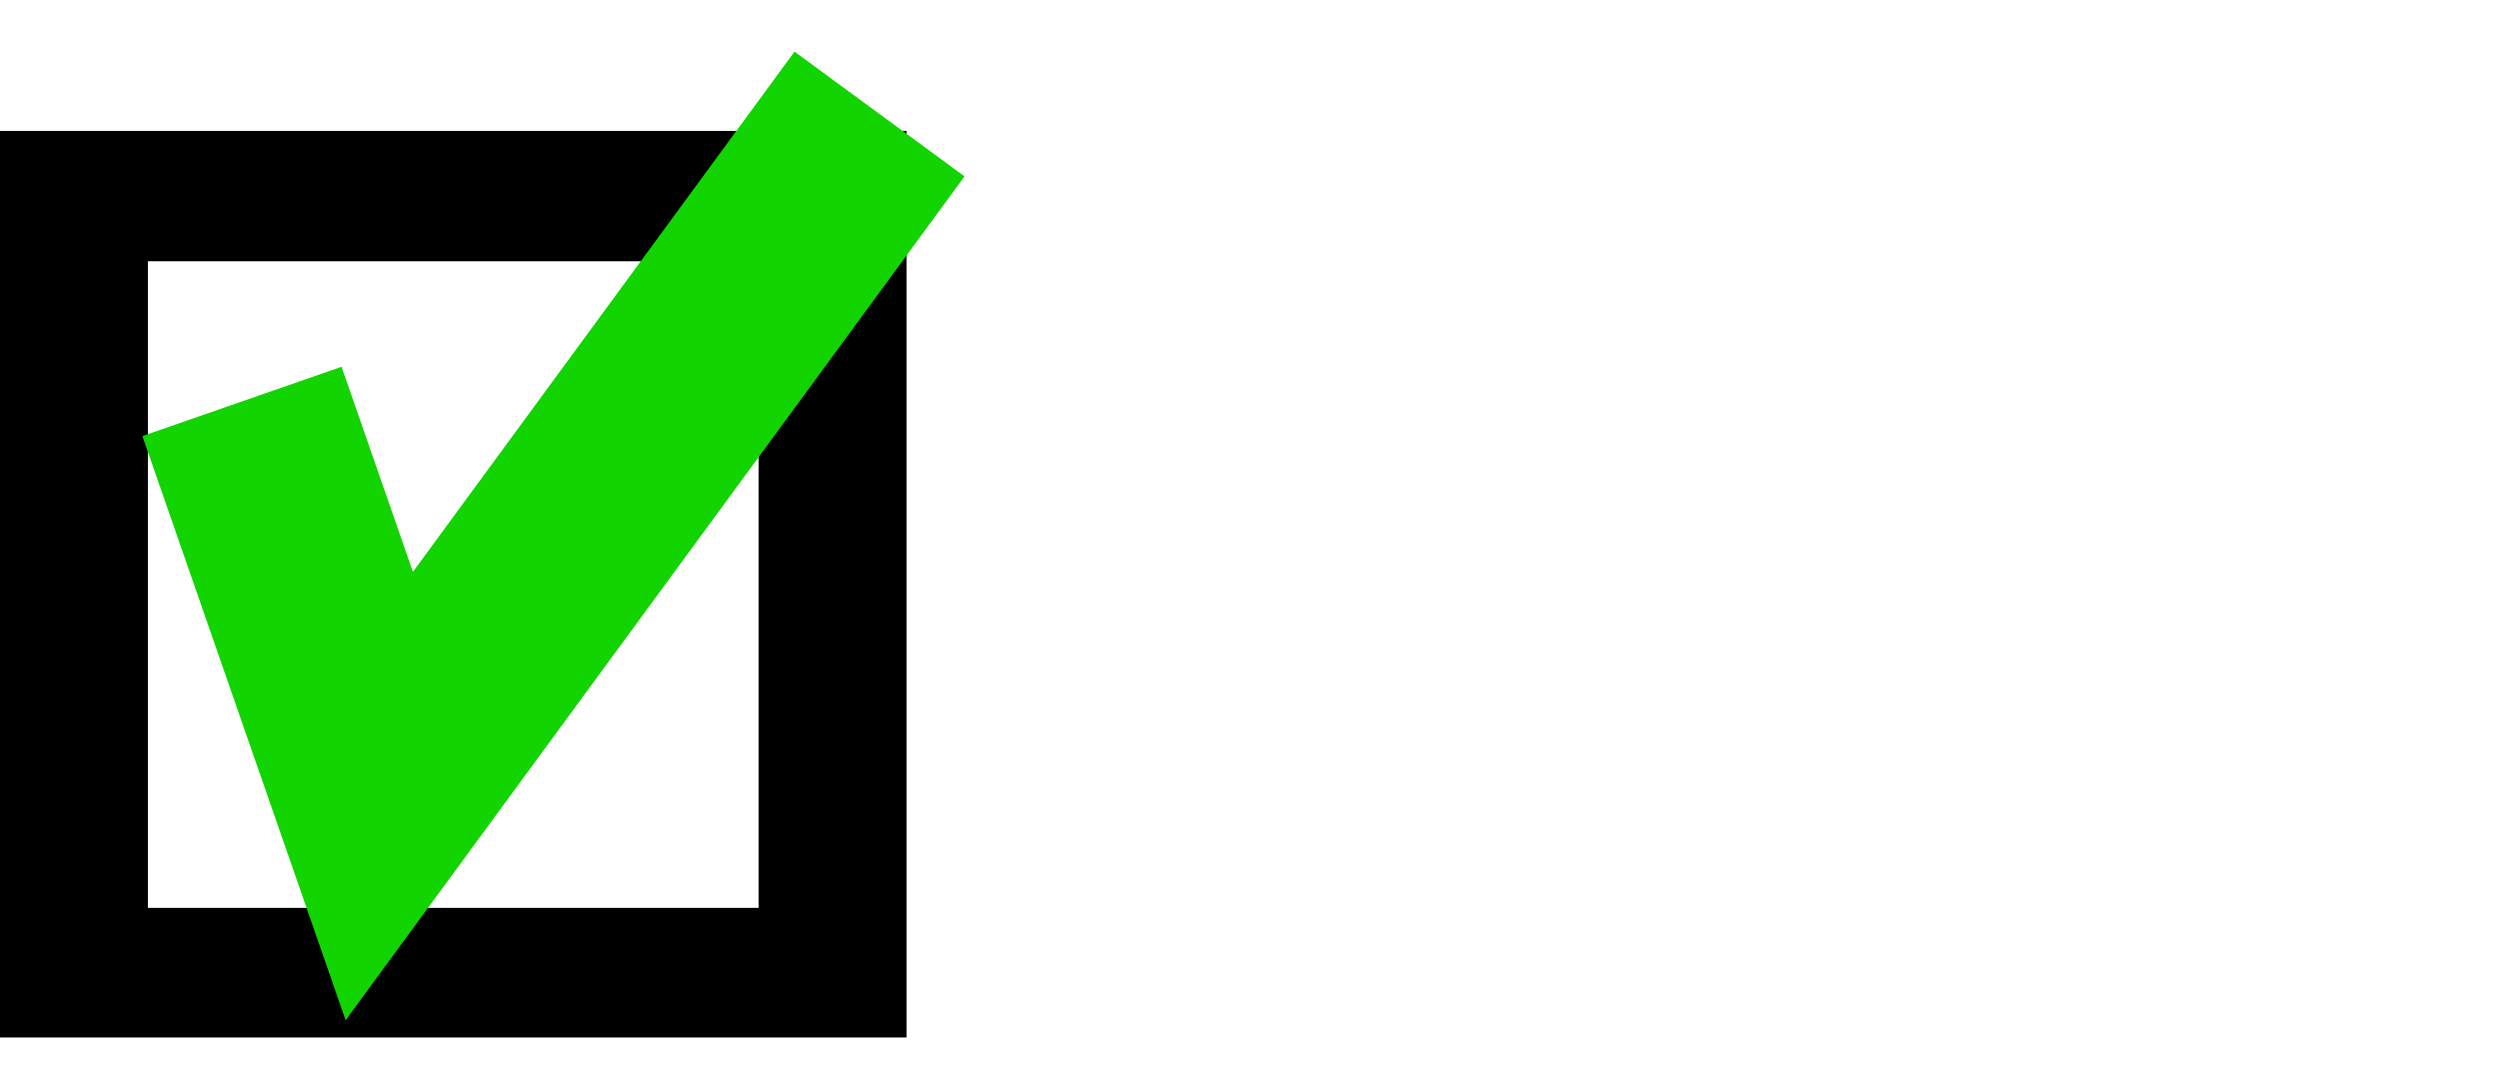 <?xml version="1.0" encoding="UTF-8" standalone="no"?>
<svg
   xmlns:dc="http://purl.org/dc/elements/1.1/"
   xmlns:cc="http://creativecommons.org/ns#"
   xmlns:rdf="http://www.w3.org/1999/02/22-rdf-syntax-ns#"
   xmlns:svg="http://www.w3.org/2000/svg"
   xmlns="http://www.w3.org/2000/svg"
   xmlns:sodipodi="http://sodipodi.sourceforge.net/DTD/sodipodi-0.dtd"
   xmlns:inkscape="http://www.inkscape.org/namespaces/inkscape"
   id="svg2"
   viewBox="0 0 106.69 46.126"
   version="1.0"
   inkscape:version="0.48.4 r9939"
   width="100%"
   height="100%"
   sodipodi:docname="check.svg">
  <defs
     id="defs13" />
  <sodipodi:namedview
     pagecolor="#ffffff"
     bordercolor="#666666"
     borderopacity="1"
     objecttolerance="10"
     gridtolerance="10"
     guidetolerance="10"
     inkscape:pageopacity="0"
     inkscape:pageshadow="2"
     inkscape:window-width="640"
     inkscape:window-height="480"
     id="namedview11"
     showgrid="false"
     inkscape:zoom="2.7369013"
     inkscape:cx="53.345"
     inkscape:cy="23.063"
     inkscape:window-x="49"
     inkscape:window-y="24"
     inkscape:window-maximized="0"
     inkscape:current-layer="svg2" />
  <g
     id="g3760">
    <path
       id="rect2160"
       d="m 0,5.589 v 38.687 H 38.688 V 5.589 L 0,5.589 z m 6.312,5.562 h 26.063 v 27.594 H 6.312 v -27.594 z"
       inkscape:connector-curvature="0" />
    <path
       id="path2170"
       d="m 10.327,17.131 5.859,16.84 21.349,-29.106"
       inkscape:connector-curvature="0"
       style="fill:none;stroke:#12d400;stroke-width:9;stroke-opacity:1" />
  </g>
</svg>

